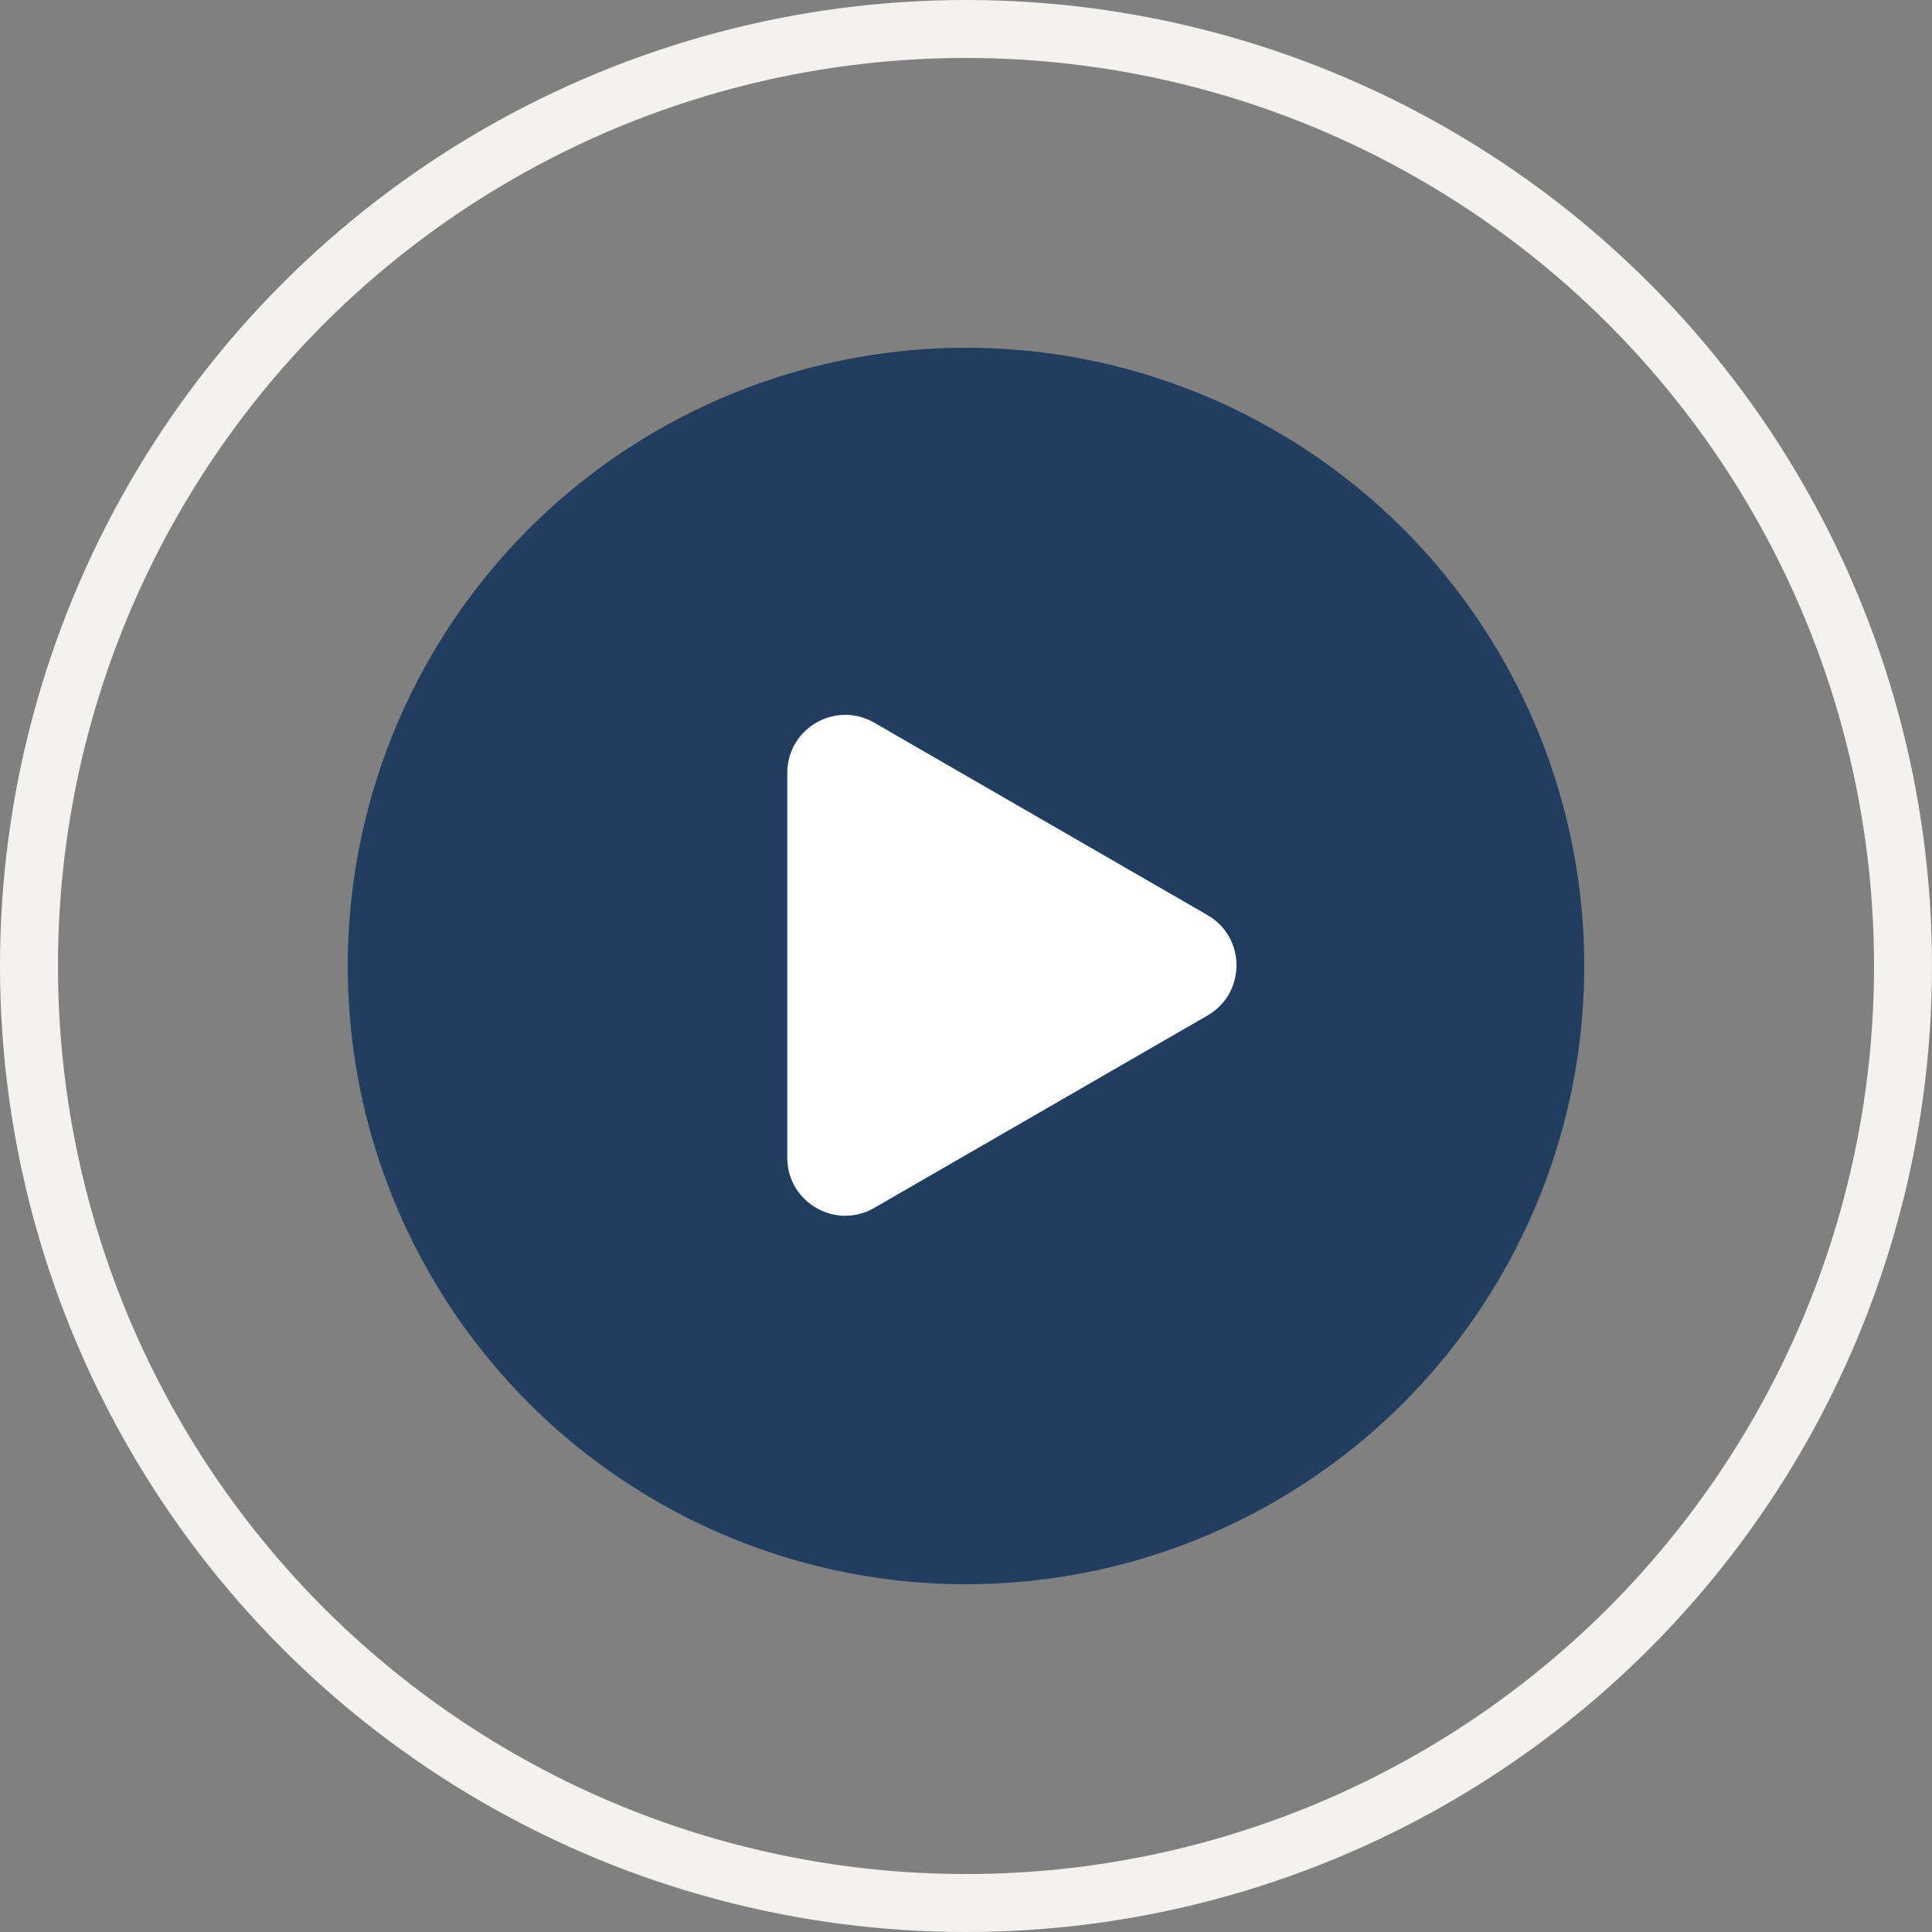 <svg width="100" height="100" viewBox="0 0 100 100" fill="none" xmlns="http://www.w3.org/2000/svg">
<rect x="0" y="0" width="100" height="100" fill="#808080" stroke="none"/>
<circle cx="50" cy="50" r="48.5" stroke="#F4F2EF" stroke-width="3"/>
<circle cx="50" cy="50" r="32" fill="#213E60"/>
<path d="M62.5 47.366C64.5 48.52 64.5 51.407 62.5 52.562L45.25 62.521C43.25 63.676 40.75 62.233 40.75 59.923L40.75 40.005C40.75 37.695 43.25 36.252 45.25 37.406L62.5 47.366Z" fill="white"/>
</svg>
